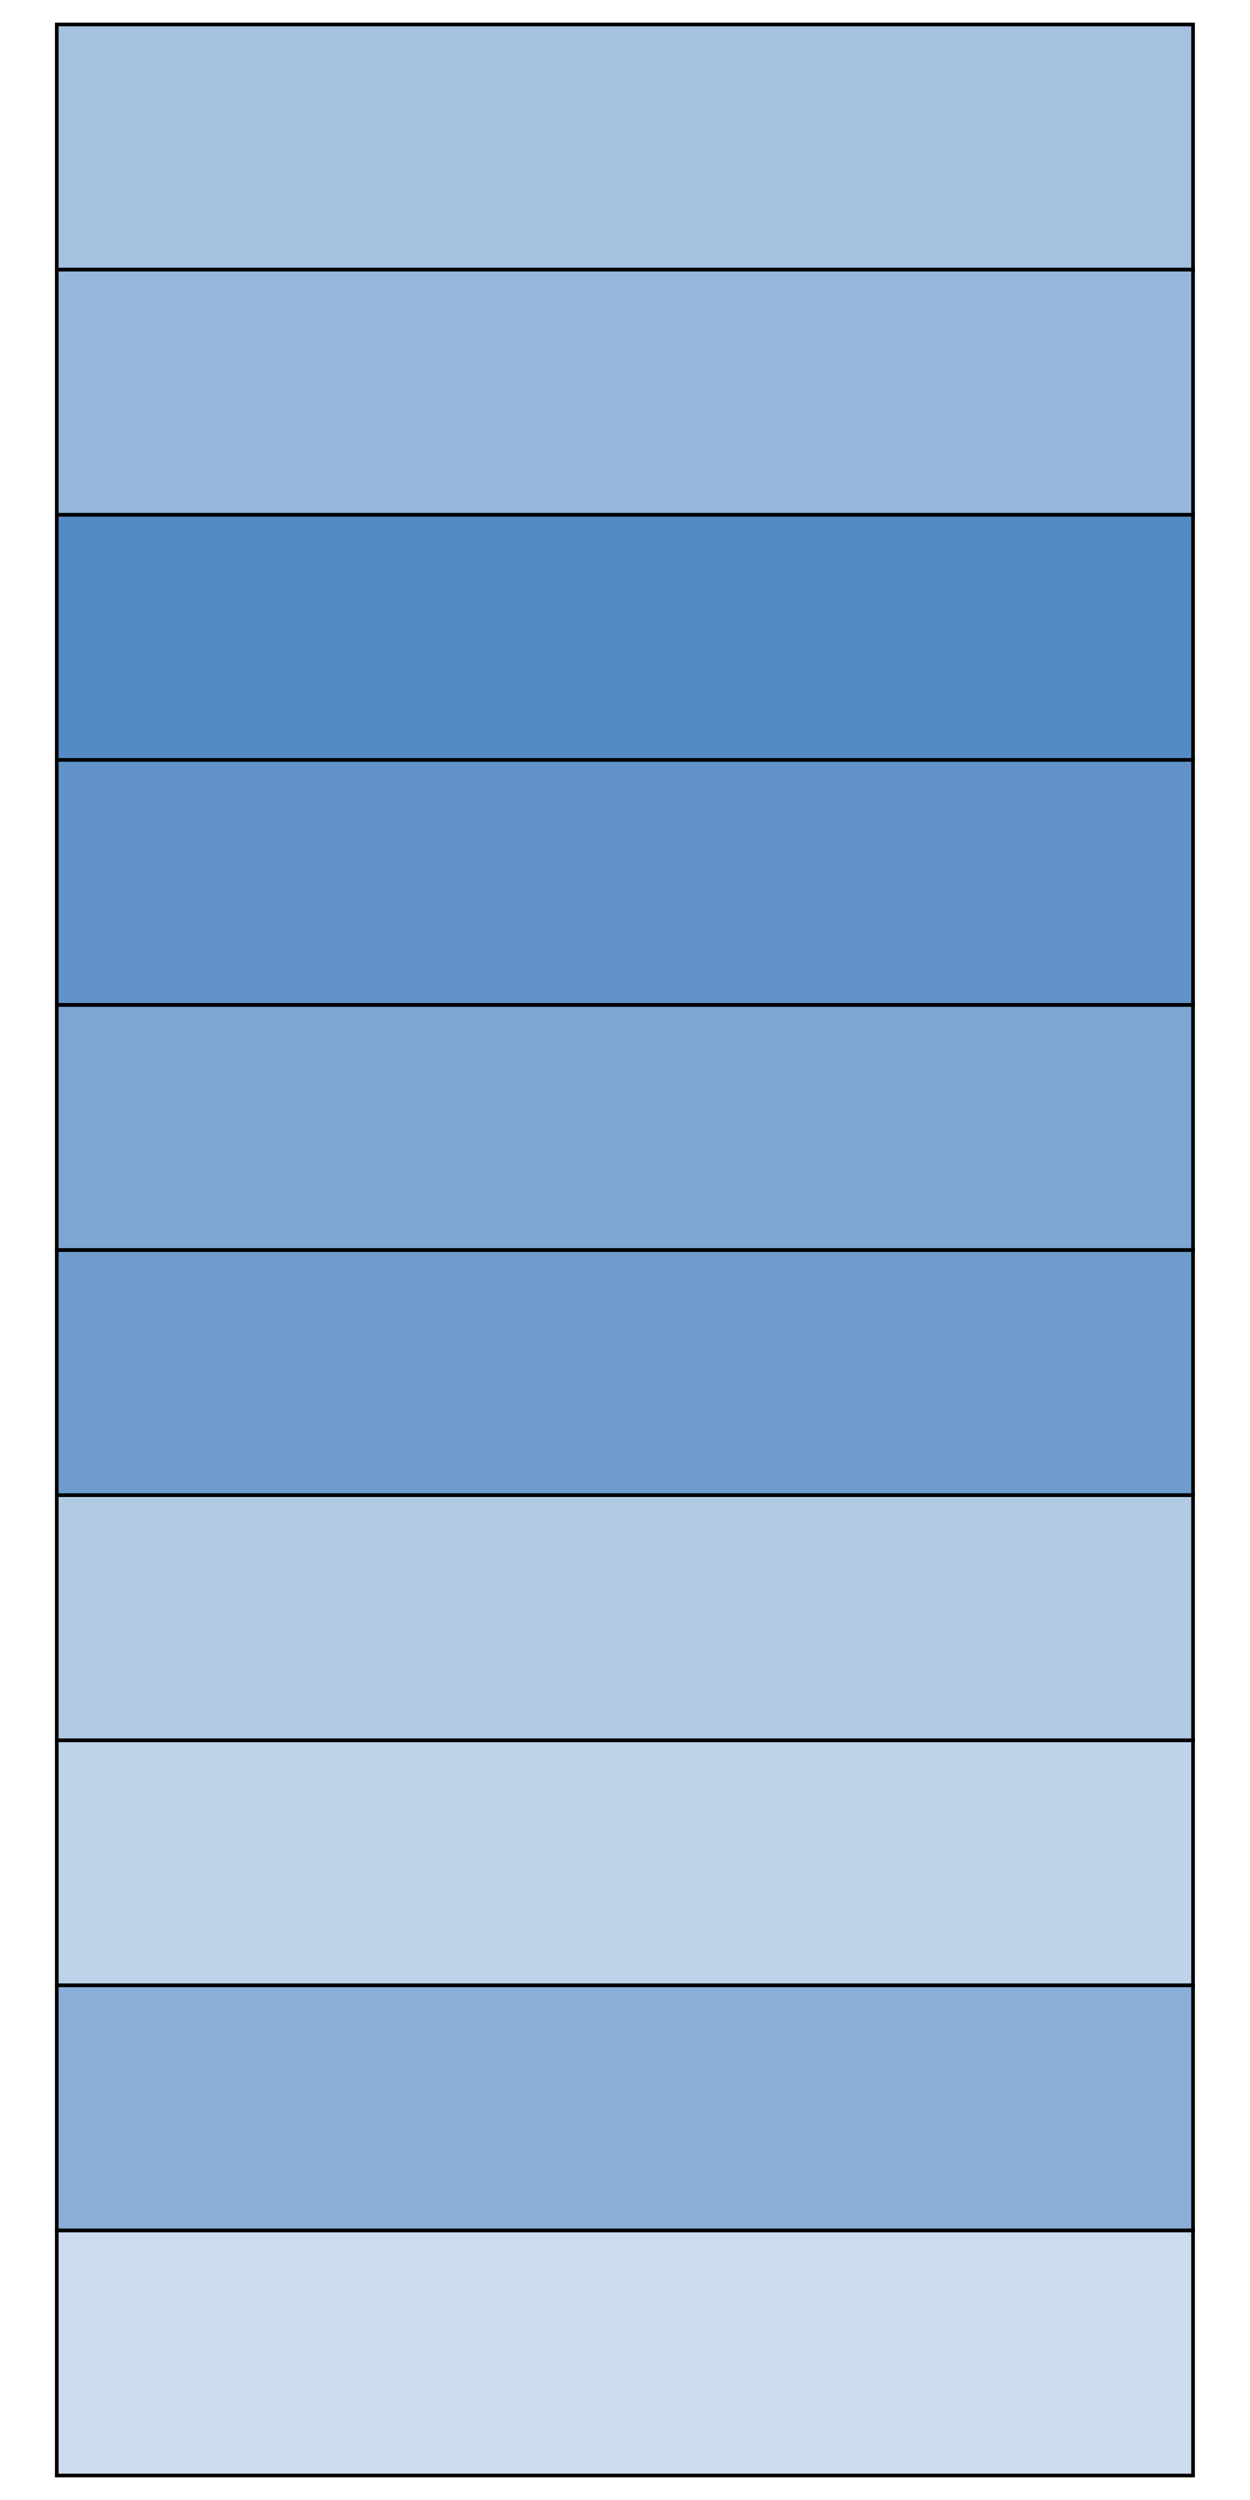 <?xml version='1.0' encoding='UTF-8' ?>
<svg xmlns='http://www.w3.org/2000/svg' xmlns:xlink='http://www.w3.org/1999/xlink' class='svglite' width='72.00pt' height='144.00pt' viewBox='0 0 72.00 144.00'>
<defs>
  <style type='text/css'><![CDATA[
    .svglite line, .svglite polyline, .svglite polygon, .svglite path, .svglite rect, .svglite circle {
      fill: none;
      stroke: #000000;
      stroke-linecap: round;
      stroke-linejoin: round;
      stroke-miterlimit: 10.00;
    }
    .svglite text {
      white-space: pre;
    }
  ]]></style>
</defs>
<rect width='100%' height='100%' style='stroke: none; fill: none;'/>
<defs>
  <clipPath id='cpMC4wMHw3Mi4wMHwwLjAwfDE0NC4wMA=='>
    <rect x='0.00' y='0.00' width='72.00' height='144.00' />
  </clipPath>
</defs>
<g clip-path='url(#cpMC4wMHw3Mi4wMHwwLjAwfDE0NC4wMA==)'>
<rect x='3.27' y='128.47' width='65.45' height='14.12' style='stroke-width: 0.21; stroke-linecap: butt; stroke-linejoin: miter; fill: #548AC5; fill-opacity: 0.30;' />
<rect x='3.27' y='100.24' width='65.45' height='14.12' style='stroke-width: 0.21; stroke-linecap: butt; stroke-linejoin: miter; fill: #548AC5; fill-opacity: 0.38;' />
<rect x='3.27' y='86.12' width='65.45' height='14.12' style='stroke-width: 0.21; stroke-linecap: butt; stroke-linejoin: miter; fill: #548AC5; fill-opacity: 0.45;' />
<rect x='3.27' y='72.00' width='65.45' height='14.12' style='stroke-width: 0.21; stroke-linecap: butt; stroke-linejoin: miter; fill: #548AC5; fill-opacity: 0.84;' />
<rect x='3.27' y='57.88' width='65.45' height='14.12' style='stroke-width: 0.21; stroke-linecap: butt; stroke-linejoin: miter; fill: #548AC5; fill-opacity: 0.76;' />
<rect x='3.27' y='43.76' width='65.45' height='14.12' style='stroke-width: 0.21; stroke-linecap: butt; stroke-linejoin: miter; fill: #548AC5; fill-opacity: 0.92;' />
<rect x='3.27' y='29.65' width='65.45' height='14.12' style='stroke-width: 0.21; stroke-linecap: butt; stroke-linejoin: miter; fill: #548AC5;' />
<rect x='3.27' y='15.53' width='65.45' height='14.12' style='stroke-width: 0.21; stroke-linecap: butt; stroke-linejoin: miter; fill: #548AC5; fill-opacity: 0.61;' />
<rect x='3.27' y='1.41' width='65.45' height='14.12' style='stroke-width: 0.21; stroke-linecap: butt; stroke-linejoin: miter; fill: #548AC5; fill-opacity: 0.53;' />
<rect x='3.27' y='114.35' width='65.45' height='14.12' style='stroke-width: 0.21; stroke-linecap: butt; stroke-linejoin: miter; fill: #548AC5; fill-opacity: 0.69;' />
</g>
</svg>
